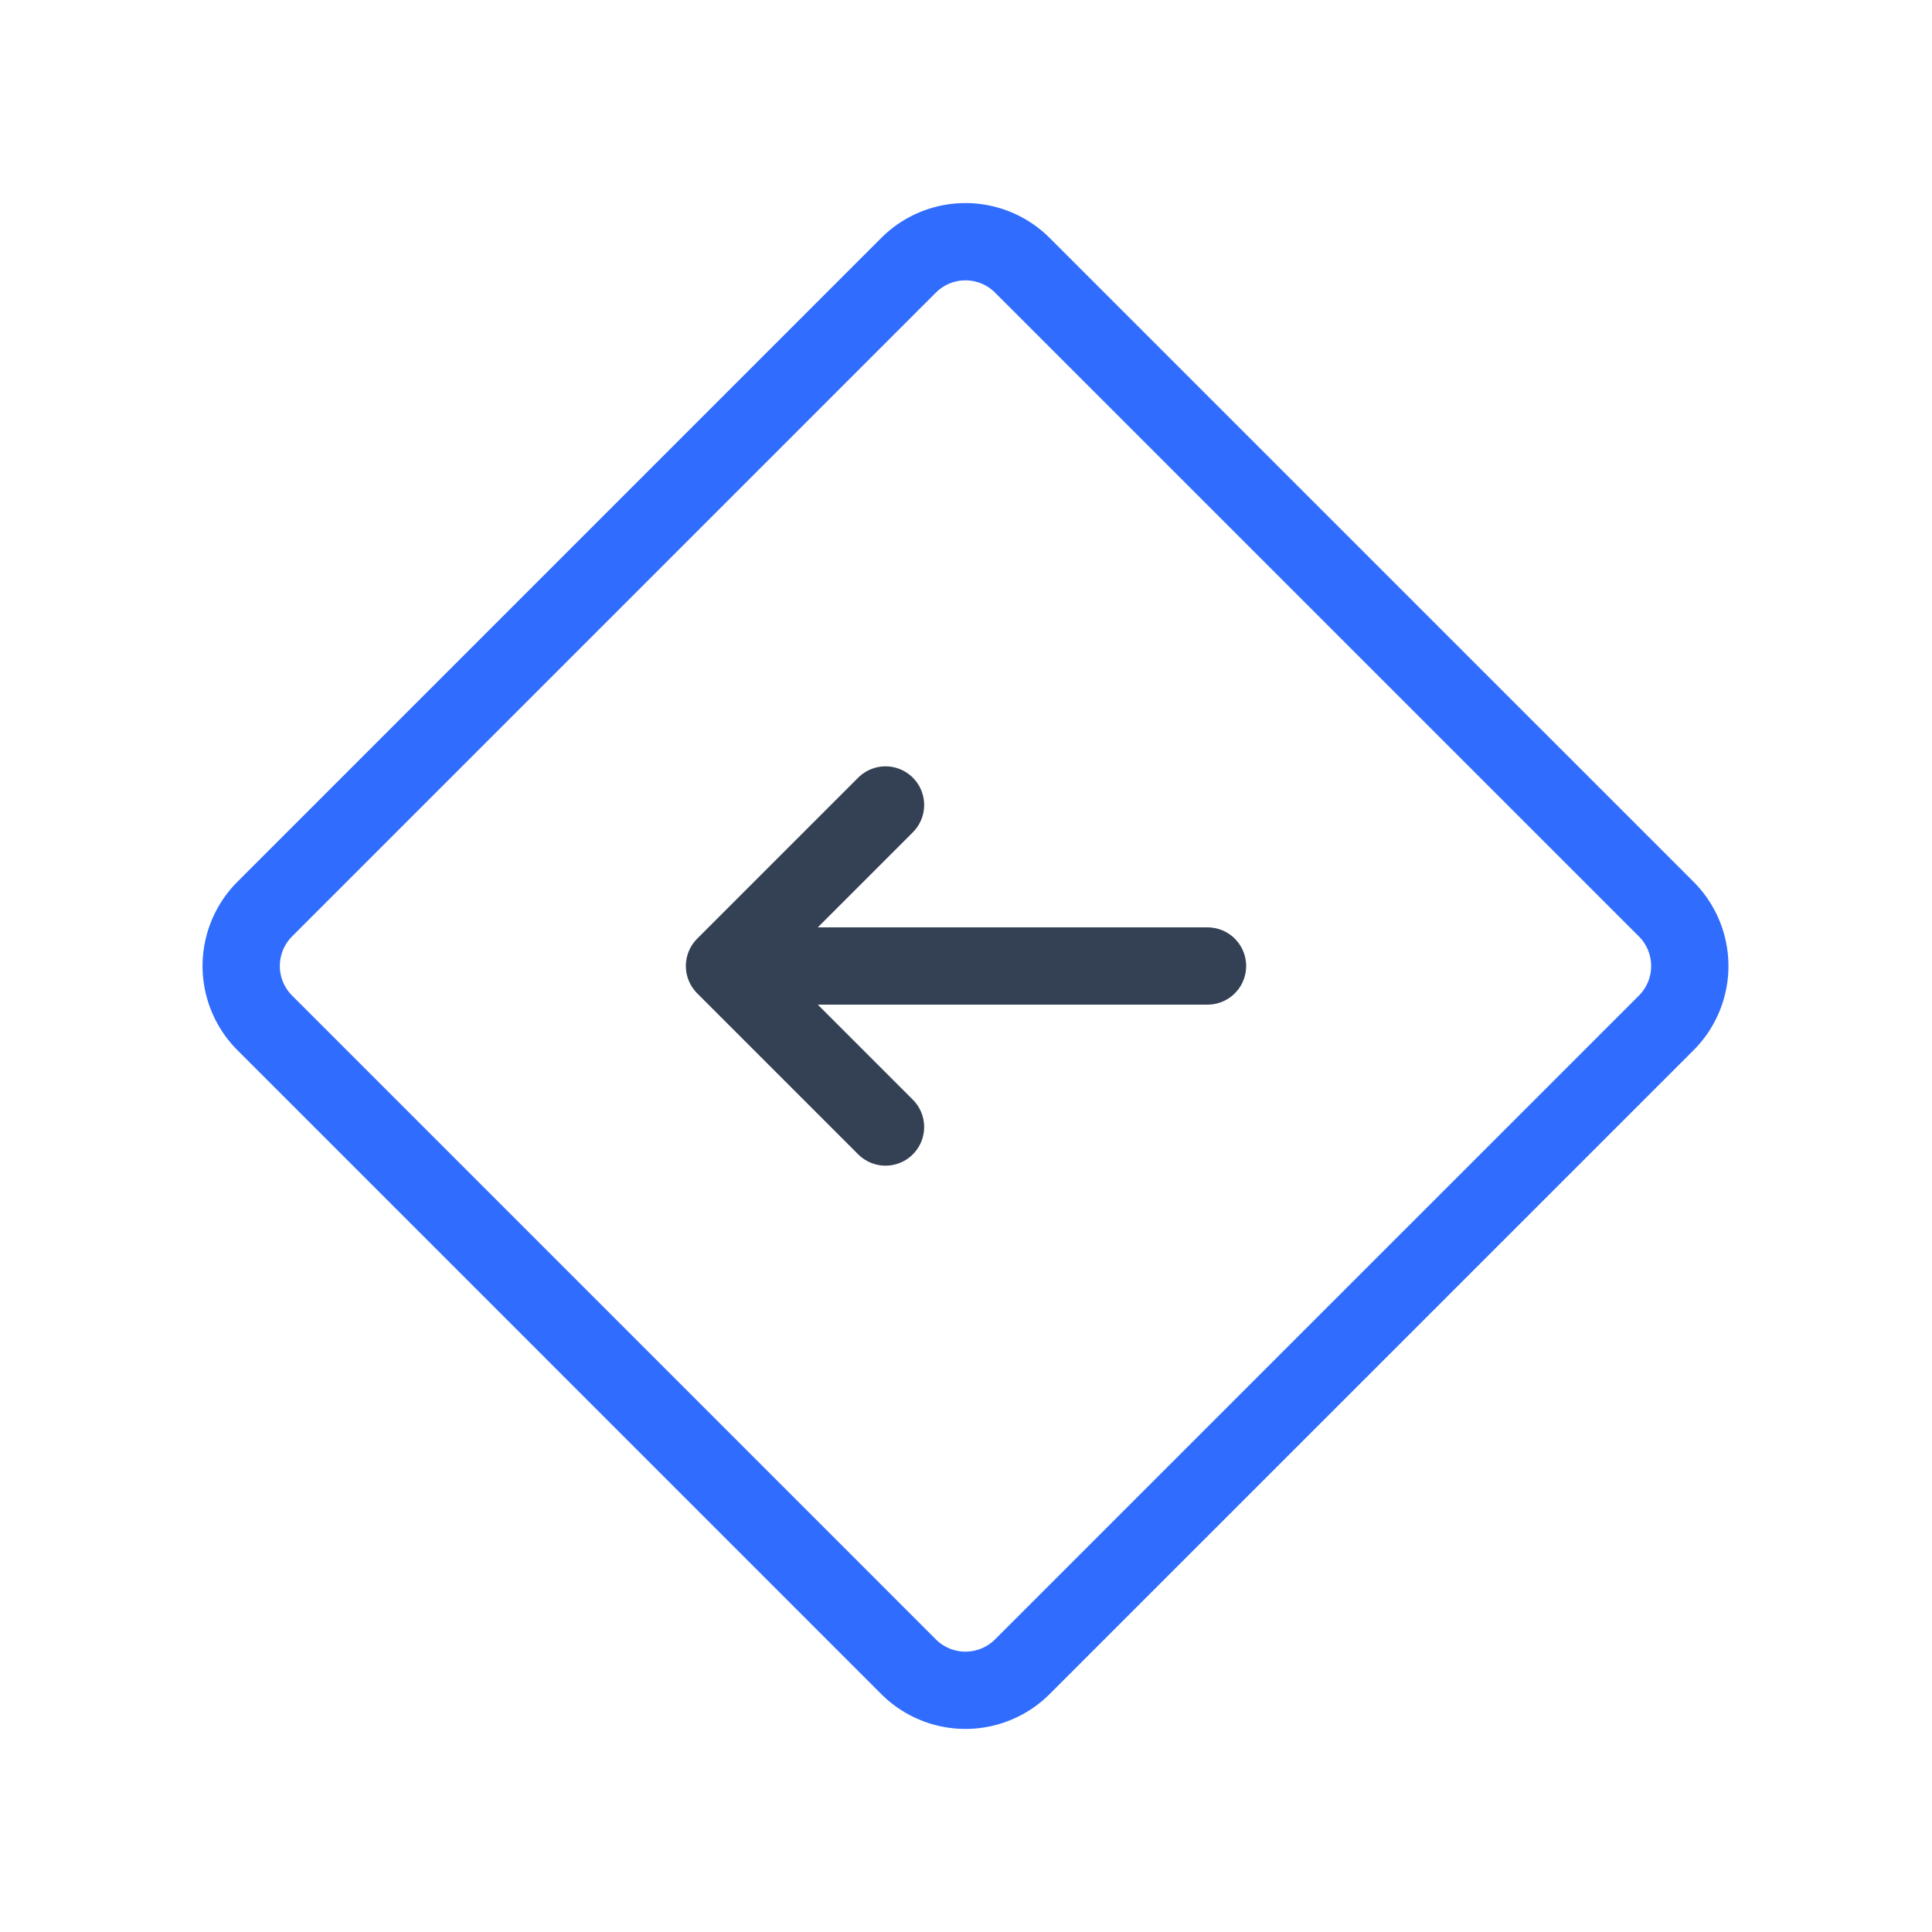 <svg xmlns="http://www.w3.org/2000/svg" width="1em" height="1em" viewBox="0 0 50 50"><g fill="none" stroke-linecap="round" stroke-linejoin="round" stroke-width="2"><path stroke="#344054" d="M20.833 25H31.25m-8.333-4.167L18.75 25l4.167 4.167"/><path stroke="#306CFE" d="m23.513 6.866l-16.66 16.66a2.083 2.083 0 0 0 0 2.947l16.66 16.661a2.083 2.083 0 0 0 2.946 0l16.662-16.66a2.083 2.083 0 0 0 0-2.947L26.459 6.866a2.083 2.083 0 0 0-2.946 0"/></g></svg>